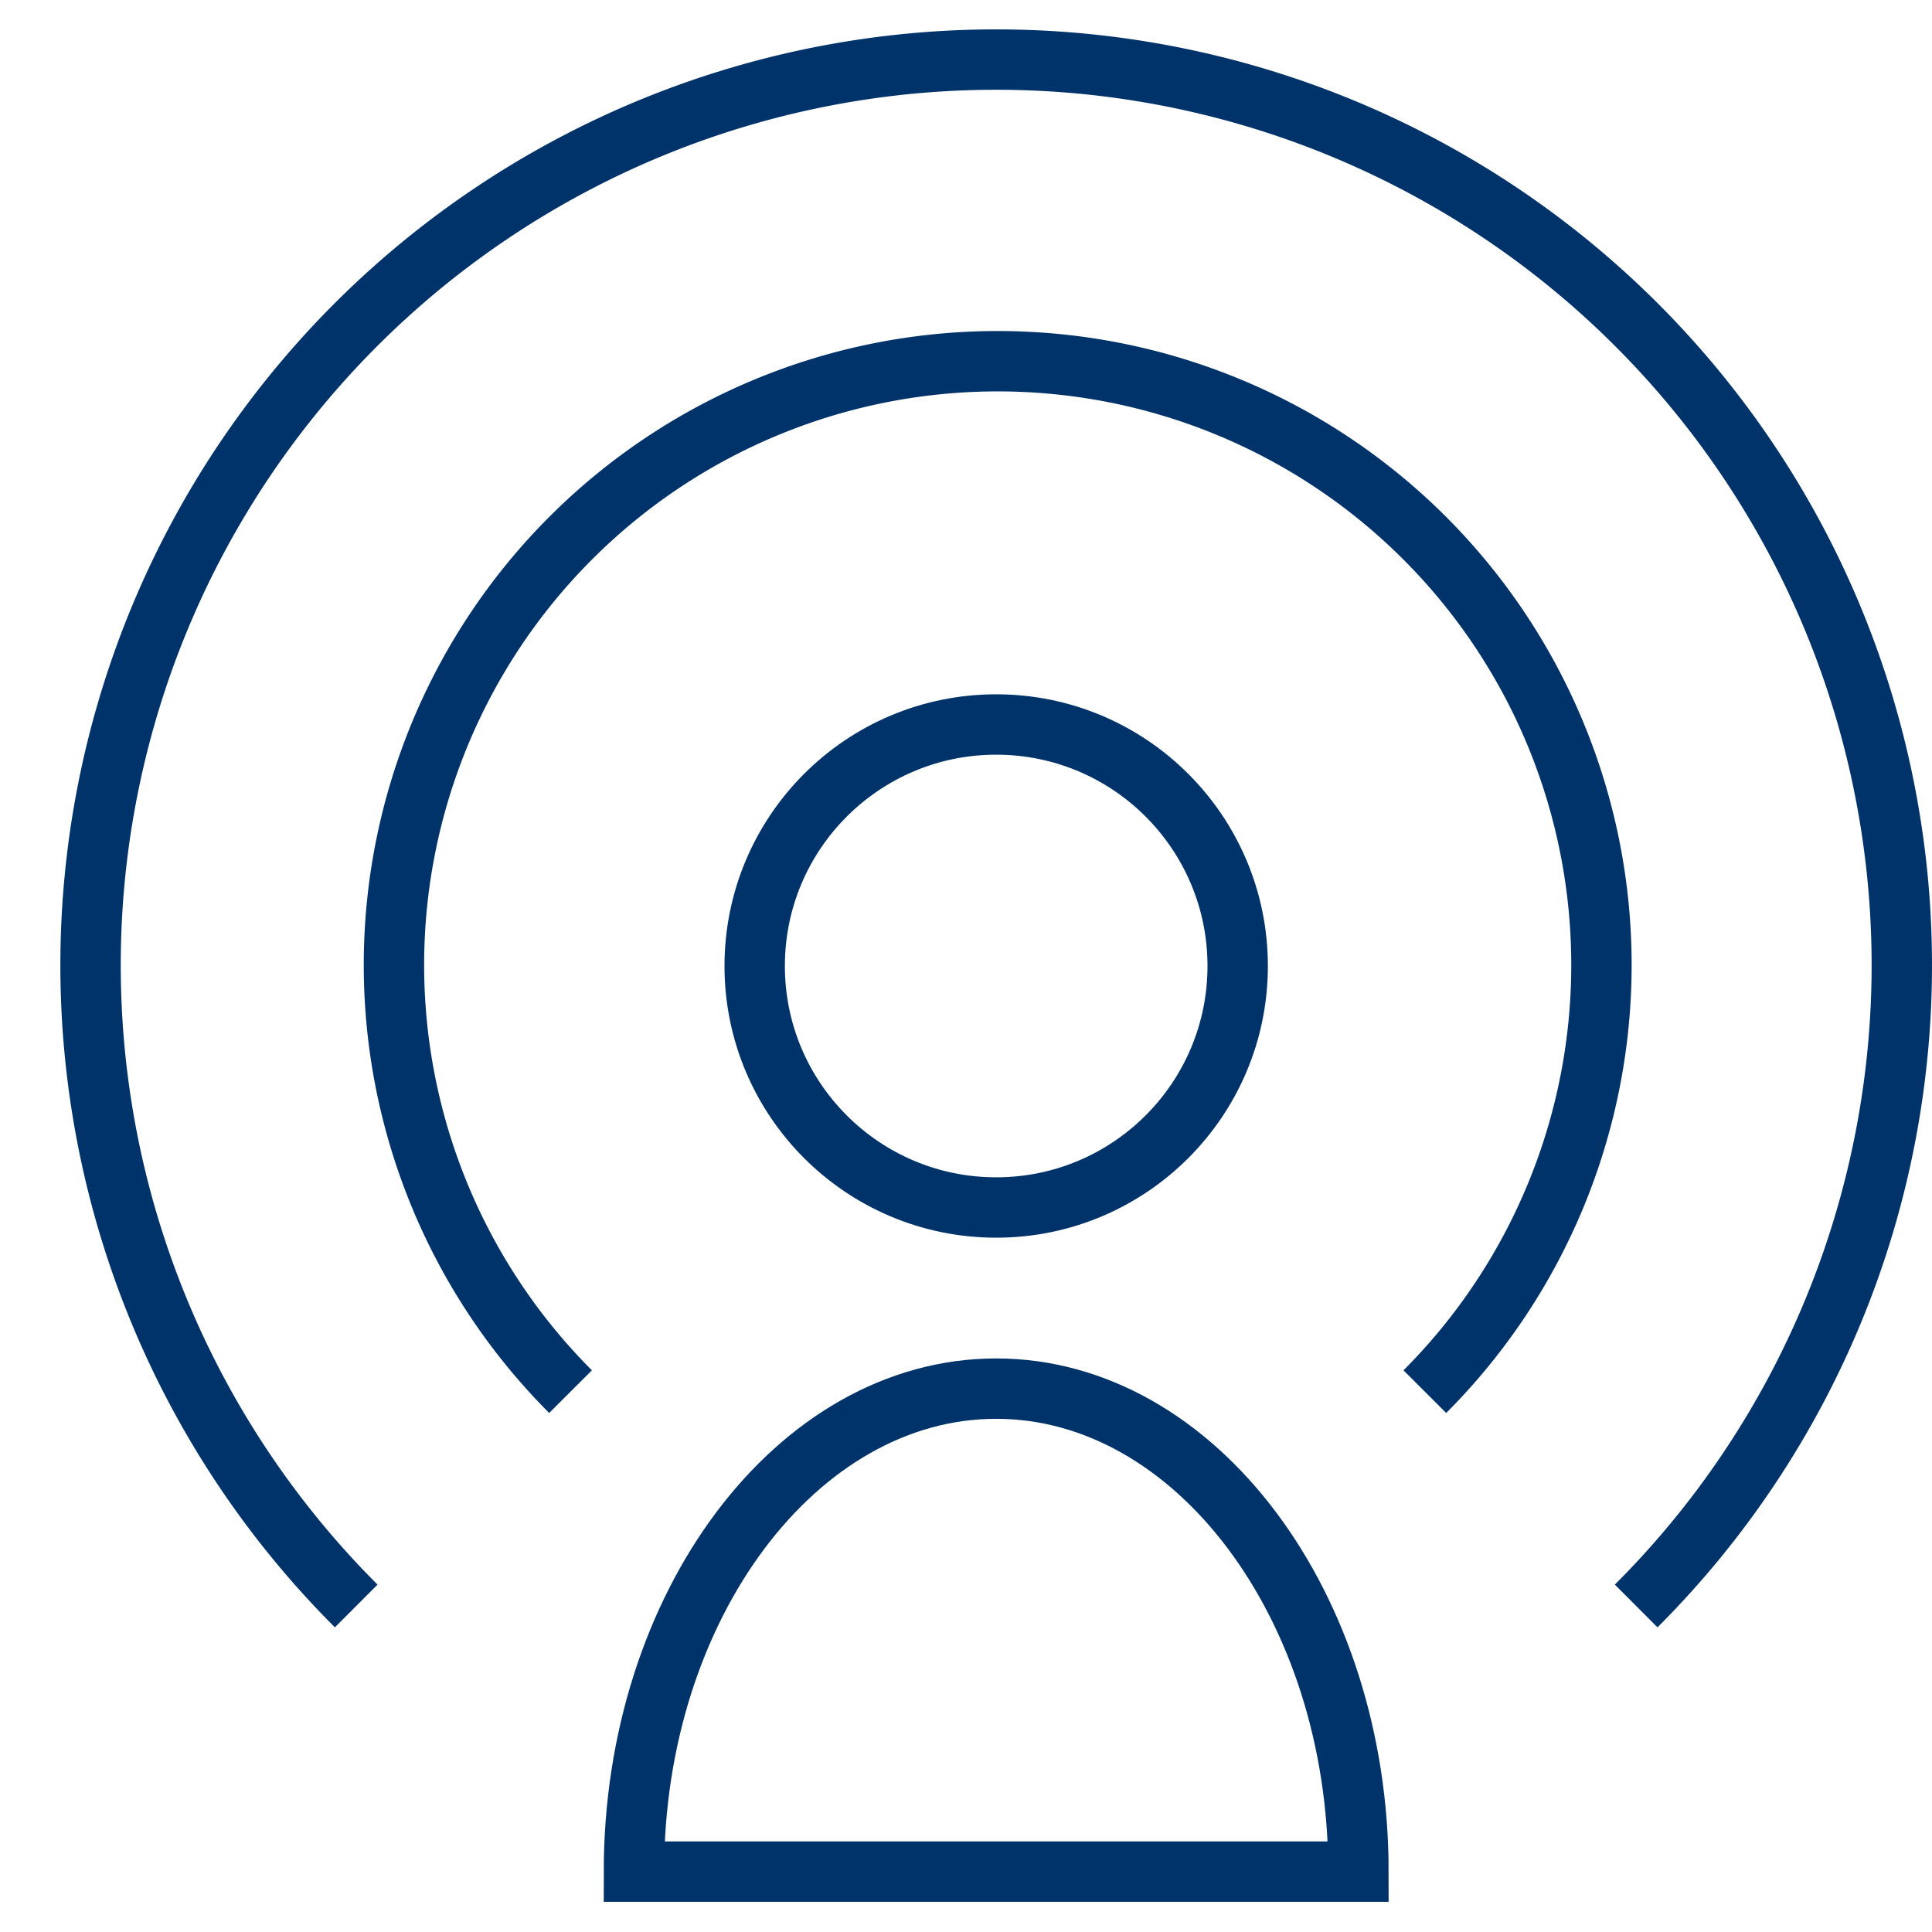 <?xml version="1.0" encoding="UTF-8"?>
<svg xmlns="http://www.w3.org/2000/svg" aria-describedby="desc" aria-labelledby="title" viewBox="0 0 64 64"><circle cx="33" cy="32" r="8" fill="none" stroke="#003369" stroke-miterlimit="10" stroke-width="2" data-name="layer1" style="stroke: #003369;"/><path fill="none" stroke="#003369" stroke-miterlimit="10" stroke-width="2" d="M18.9 46.1a20 20 0 1 1 28.3 0m-35.4 7.1a30 30 0 1 1 42.4 0" data-name="layer2" style="stroke: #003369;"/><path fill="none" stroke="#003369" stroke-miterlimit="10" stroke-width="2" d="M33 46c-6.6 0-12 7.2-12 16h24c0-8.8-5.4-16-12-16z" data-name="layer1" style="stroke: #003369;"/></svg>
